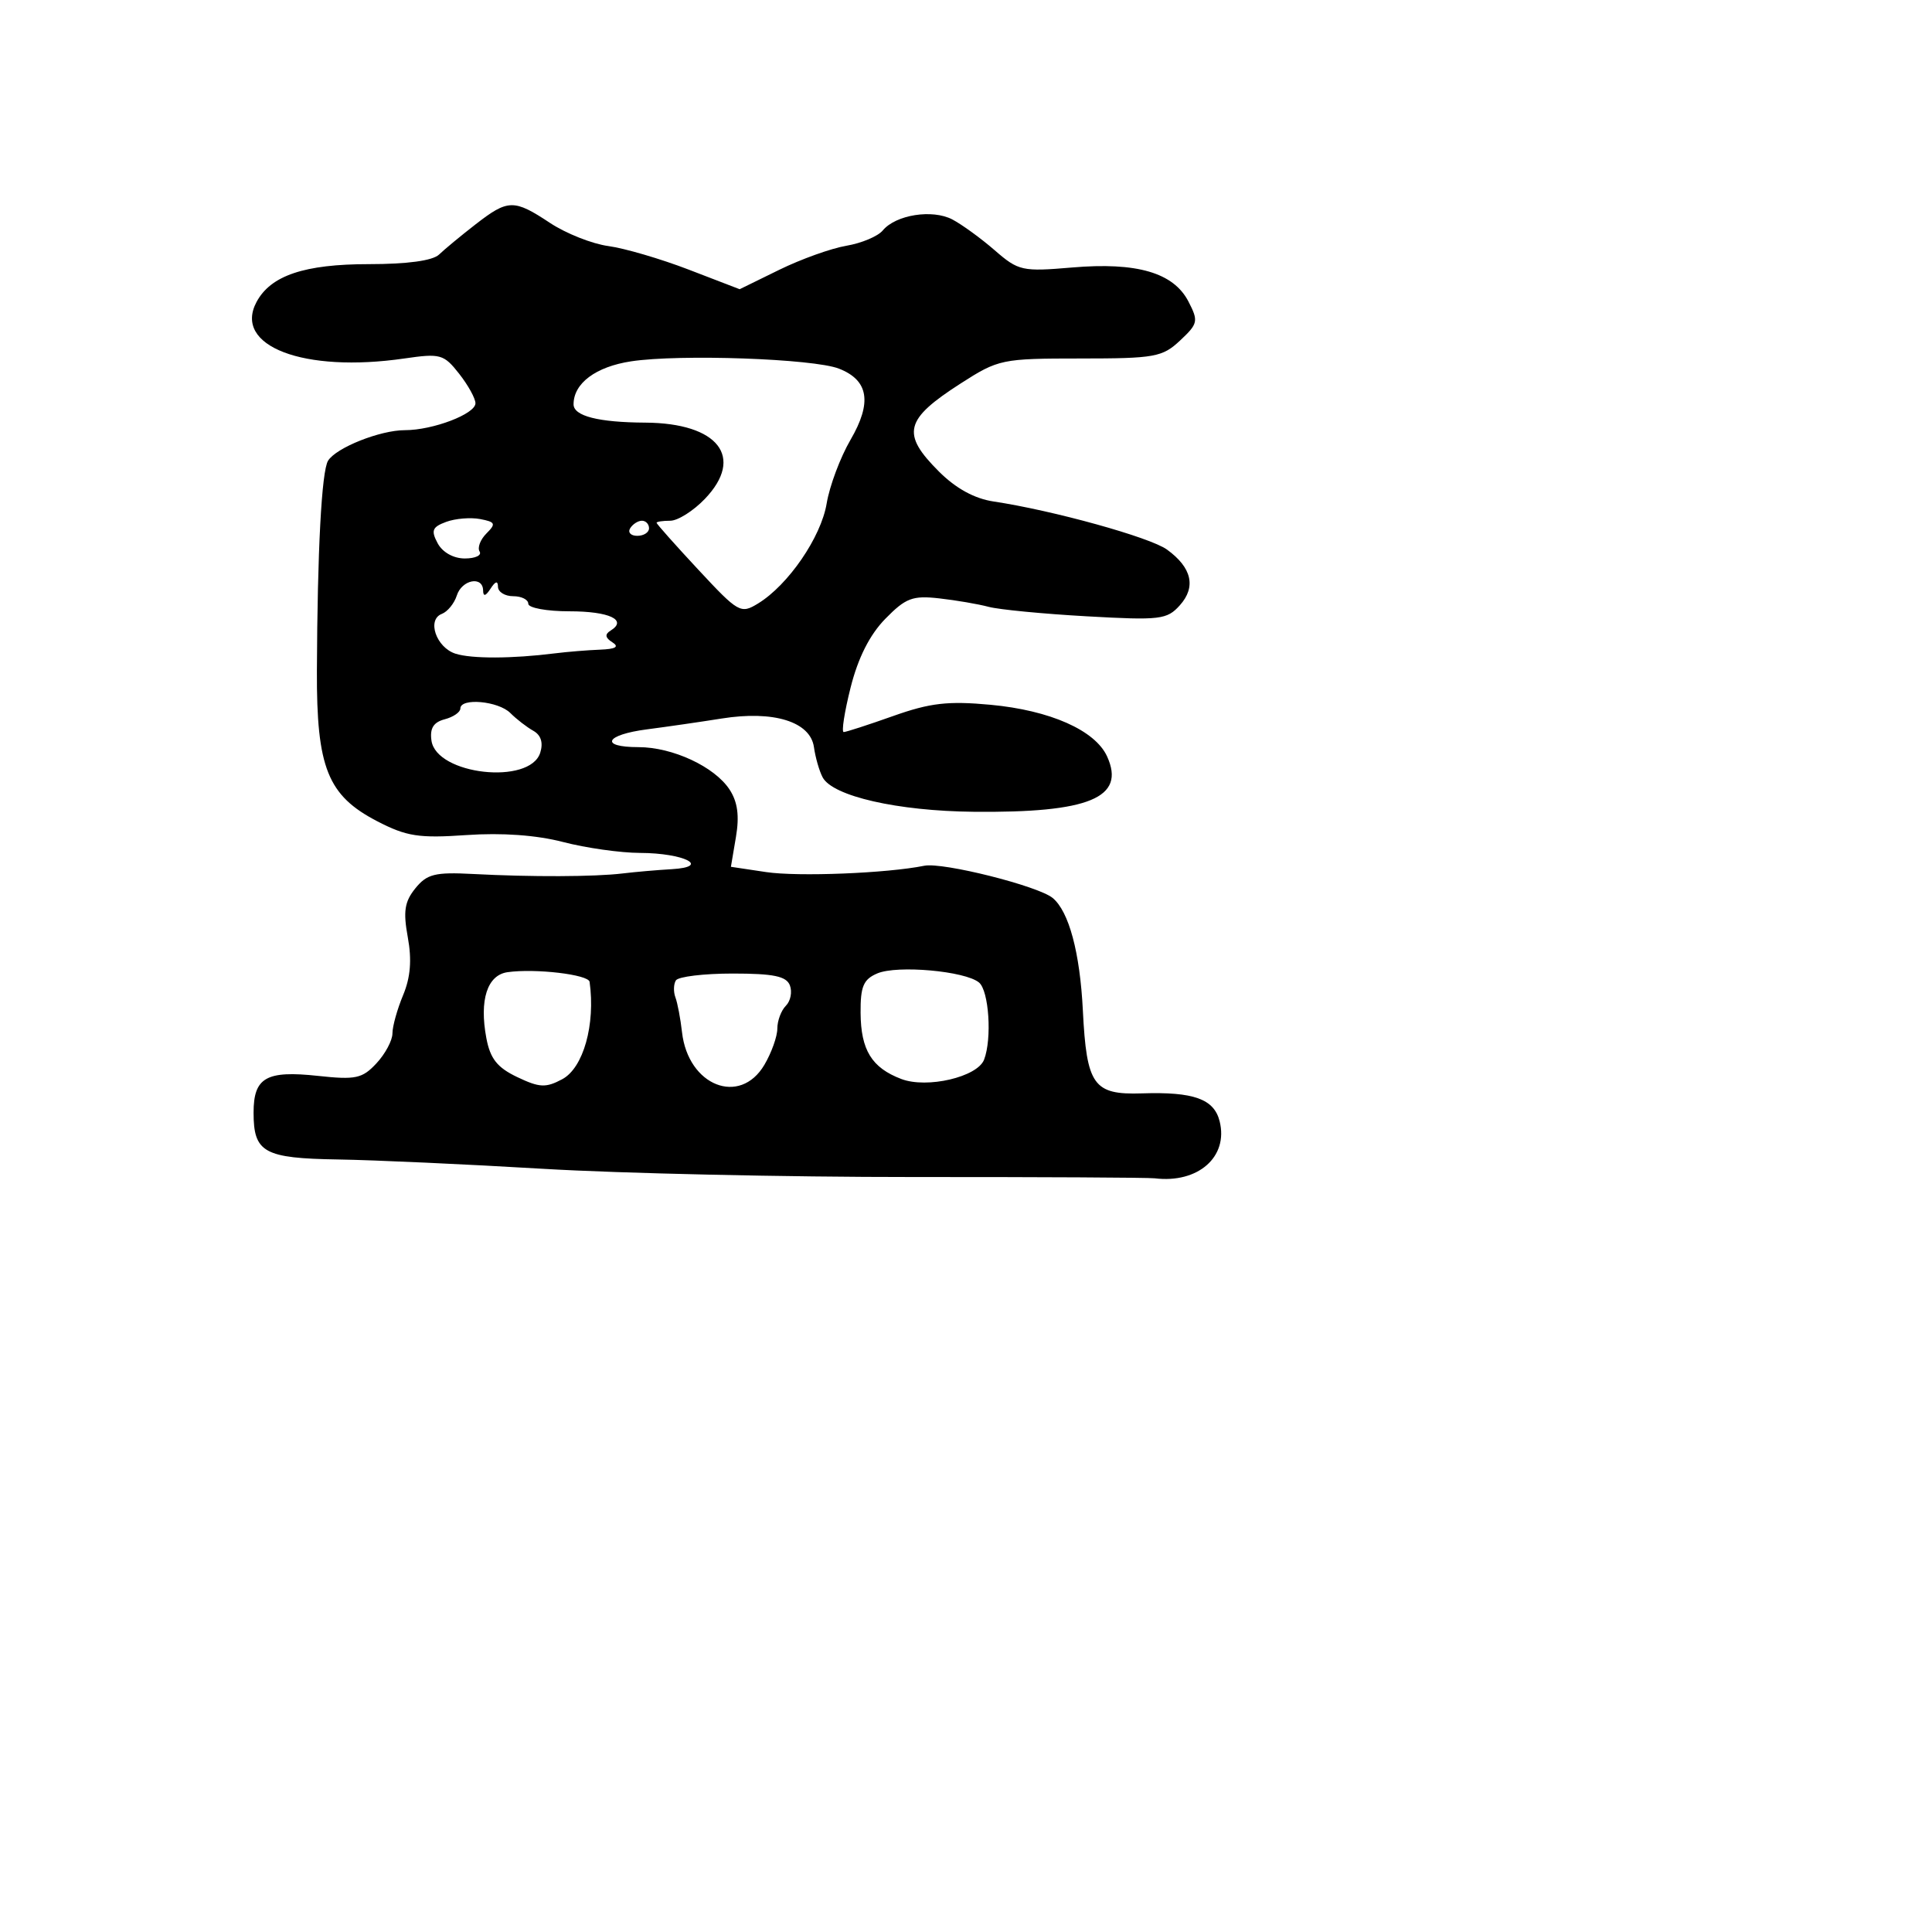 <svg xmlns="http://www.w3.org/2000/svg" width="256" height="256" viewBox="0 0 256 256" version="1.1">
	<path d="M 63 29.739 C 61.075 31.234, 58.905 33.029, 58.179 33.728 C 57.334 34.541, 53.975 35, 48.879 35 C 40.340 35, 35.871 36.504, 33.994 40.010 C 30.864 45.860, 40.233 49.442, 53.583 47.500 C 58.349 46.807, 58.802 46.933, 60.833 49.515 C 62.025 51.030, 63 52.794, 63 53.434 C 63 54.852, 57.366 57, 53.647 57 C 50.370 57, 44.538 59.320, 43.470 61.048 C 42.616 62.430, 42.056 72.967, 41.991 88.868 C 41.938 101.739, 43.416 105.422, 50 108.828 C 53.881 110.835, 55.507 111.086, 61.817 110.650 C 66.509 110.325, 71.099 110.656, 74.615 111.572 C 77.631 112.357, 82.213 113.007, 84.799 113.015 C 90.677 113.034, 94.251 114.868, 89 115.171 C 87.075 115.282, 84.150 115.536, 82.500 115.737 C 78.801 116.185, 70.408 116.215, 62.663 115.807 C 57.642 115.543, 56.577 115.808, 55.039 117.705 C 53.607 119.472, 53.408 120.762, 54.037 124.201 C 54.584 127.196, 54.395 129.511, 53.411 131.868 C 52.635 133.725, 52 136.004, 52 136.934 C 52 137.863, 51.047 139.646, 49.882 140.896 C 48.002 142.914, 47.134 143.101, 42.132 142.560 C 35.273 141.818, 33.600 142.774, 33.600 147.433 C 33.600 152.722, 34.974 153.482, 44.807 153.636 C 49.588 153.711, 61.825 154.269, 72 154.875 C 82.175 155.481, 104.225 155.970, 121 155.962 C 137.775 155.954, 152.175 156.030, 153 156.131 C 158.750 156.837, 162.791 153.289, 161.608 148.574 C 160.866 145.616, 158.180 144.653, 151.300 144.878 C 144.887 145.087, 143.982 143.813, 143.484 133.880 C 143.099 126.212, 141.641 120.777, 139.489 118.990 C 137.569 117.398, 124.925 114.221, 122.477 114.716 C 117.535 115.716, 105.736 116.188, 101.508 115.554 L 96.849 114.855 97.518 110.894 C 97.990 108.102, 97.739 106.251, 96.668 104.617 C 94.685 101.590, 89.120 99, 84.599 99 C 79.383 99, 80.182 97.360, 85.750 96.640 C 88.362 96.301, 92.807 95.657, 95.626 95.208 C 102.501 94.112, 107.377 95.624, 107.852 99 C 108.046 100.375, 108.565 102.176, 109.005 103.003 C 110.336 105.501, 118.932 107.463, 129 107.565 C 144.324 107.722, 149.190 105.706, 146.697 100.234 C 145.118 96.768, 139.141 94.120, 131.241 93.386 C 125.622 92.864, 123.244 93.138, 118.359 94.873 C 115.063 96.043, 112.110 97, 111.795 97 C 111.481 97, 111.894 94.339, 112.713 91.086 C 113.701 87.162, 115.246 84.105, 117.303 82.001 C 120.006 79.237, 120.921 78.889, 124.451 79.287 C 126.678 79.537, 129.625 80.042, 131 80.409 C 132.375 80.775, 138.225 81.340, 144 81.664 C 153.736 82.211, 154.634 82.104, 156.340 80.198 C 158.516 77.768, 157.922 75.204, 154.628 72.819 C 152.384 71.194, 139.543 67.635, 131.653 66.450 C 129.113 66.069, 126.651 64.717, 124.403 62.470 C 119.389 57.455, 119.855 55.585, 127.313 50.799 C 132.302 47.598, 132.755 47.503, 143.139 47.502 C 153.023 47.500, 154.020 47.320, 156.371 45.116 C 158.749 42.887, 158.820 42.553, 157.474 39.950 C 155.499 36.131, 150.645 34.712, 142.064 35.444 C 135.444 36.008, 134.953 35.899, 131.806 33.165 C 129.988 31.586, 127.461 29.747, 126.191 29.080 C 123.545 27.690, 118.696 28.456, 116.969 30.538 C 116.325 31.313, 114.157 32.224, 112.150 32.564 C 110.142 32.903, 106.140 34.337, 103.255 35.751 L 98.010 38.322 91.255 35.725 C 87.540 34.296, 82.749 32.892, 80.610 32.604 C 78.470 32.316, 74.992 30.937, 72.881 29.540 C 68.089 26.369, 67.322 26.384, 63 29.739 M 83.626 47.878 C 78.944 48.590, 76 50.789, 76 53.574 C 76 55.127, 79.285 55.966, 85.500 56.001 C 95.173 56.056, 98.701 60.571, 93.397 66.108 C 91.873 67.699, 89.810 69, 88.813 69 C 87.816 69, 87 69.123, 87 69.273 C 87 69.422, 89.488 72.219, 92.529 75.486 C 97.852 81.206, 98.148 81.373, 100.449 79.964 C 104.447 77.516, 108.795 71.177, 109.537 66.716 C 109.922 64.397, 111.344 60.601, 112.696 58.281 C 115.579 53.332, 115.100 50.382, 111.164 48.846 C 107.782 47.526, 90.038 46.902, 83.626 47.878 M 59.115 69.153 C 57.270 69.836, 57.088 70.295, 57.991 71.984 C 58.636 73.188, 60.087 74, 61.594 74 C 62.982 74, 63.862 73.586, 63.550 73.081 C 63.237 72.575, 63.644 71.499, 64.453 70.690 C 65.748 69.395, 65.648 69.166, 63.621 68.778 C 62.355 68.536, 60.327 68.705, 59.115 69.153 M 83.500 70 C 83.160 70.550, 83.584 71, 84.441 71 C 85.298 71, 86 70.550, 86 70 C 86 69.450, 85.577 69, 85.059 69 C 84.541 69, 83.840 69.450, 83.500 70 M 60.529 78.908 C 60.196 79.957, 59.301 81.054, 58.540 81.346 C 56.531 82.117, 57.802 85.802, 60.358 86.618 C 62.502 87.302, 67.863 87.285, 73.500 86.576 C 75.150 86.368, 77.850 86.147, 79.500 86.084 C 81.586 86.004, 82.086 85.707, 81.143 85.110 C 80.182 84.501, 80.114 84.048, 80.910 83.556 C 83.188 82.148, 80.732 81, 75.441 81 C 72.448 81, 70 80.550, 70 80 C 70 79.450, 69.100 79, 68 79 C 66.900 79, 65.993 78.438, 65.985 77.750 C 65.974 76.917, 65.646 77, 65 78 C 64.354 79, 64.026 79.083, 64.015 78.250 C 63.991 76.271, 61.199 76.798, 60.529 78.908 M 61 93.883 C 61 94.369, 60.064 95.011, 58.921 95.310 C 57.437 95.699, 56.936 96.507, 57.171 98.137 C 57.825 102.672, 70.214 104.053, 71.582 99.743 C 72.003 98.414, 71.684 97.403, 70.663 96.831 C 69.803 96.350, 68.434 95.291, 67.621 94.478 C 66.027 92.884, 61 92.432, 61 93.883 M 67.252 128.819 C 64.561 129.201, 63.497 132.507, 64.443 137.548 C 64.956 140.284, 65.882 141.453, 68.537 142.719 C 71.487 144.126, 72.323 144.165, 74.501 143 C 77.301 141.501, 78.912 135.766, 78.125 130.101 C 77.990 129.131, 70.922 128.298, 67.252 128.819 M 116.250 128.981 C 114.407 129.763, 114.006 130.710, 114.032 134.218 C 114.068 139.143, 115.512 141.484, 119.429 142.973 C 122.841 144.270, 129.514 142.709, 130.397 140.407 C 131.460 137.638, 131.042 131.280, 129.725 130.187 C 127.889 128.663, 118.897 127.859, 116.250 128.981 M 89.556 129.910 C 89.247 130.410, 89.220 131.423, 89.497 132.160 C 89.774 132.897, 90.168 134.976, 90.372 136.780 C 91.178 143.877, 98.039 146.590, 101.284 141.096 C 102.228 139.498, 103 137.338, 103 136.296 C 103 135.253, 103.510 133.890, 104.133 133.267 C 104.756 132.644, 104.995 131.429, 104.664 130.567 C 104.198 129.352, 102.498 129, 97.090 129 C 93.256 129, 89.865 129.409, 89.556 129.910" stroke="none" fill="black" fill-rule="evenodd"/>
</svg>